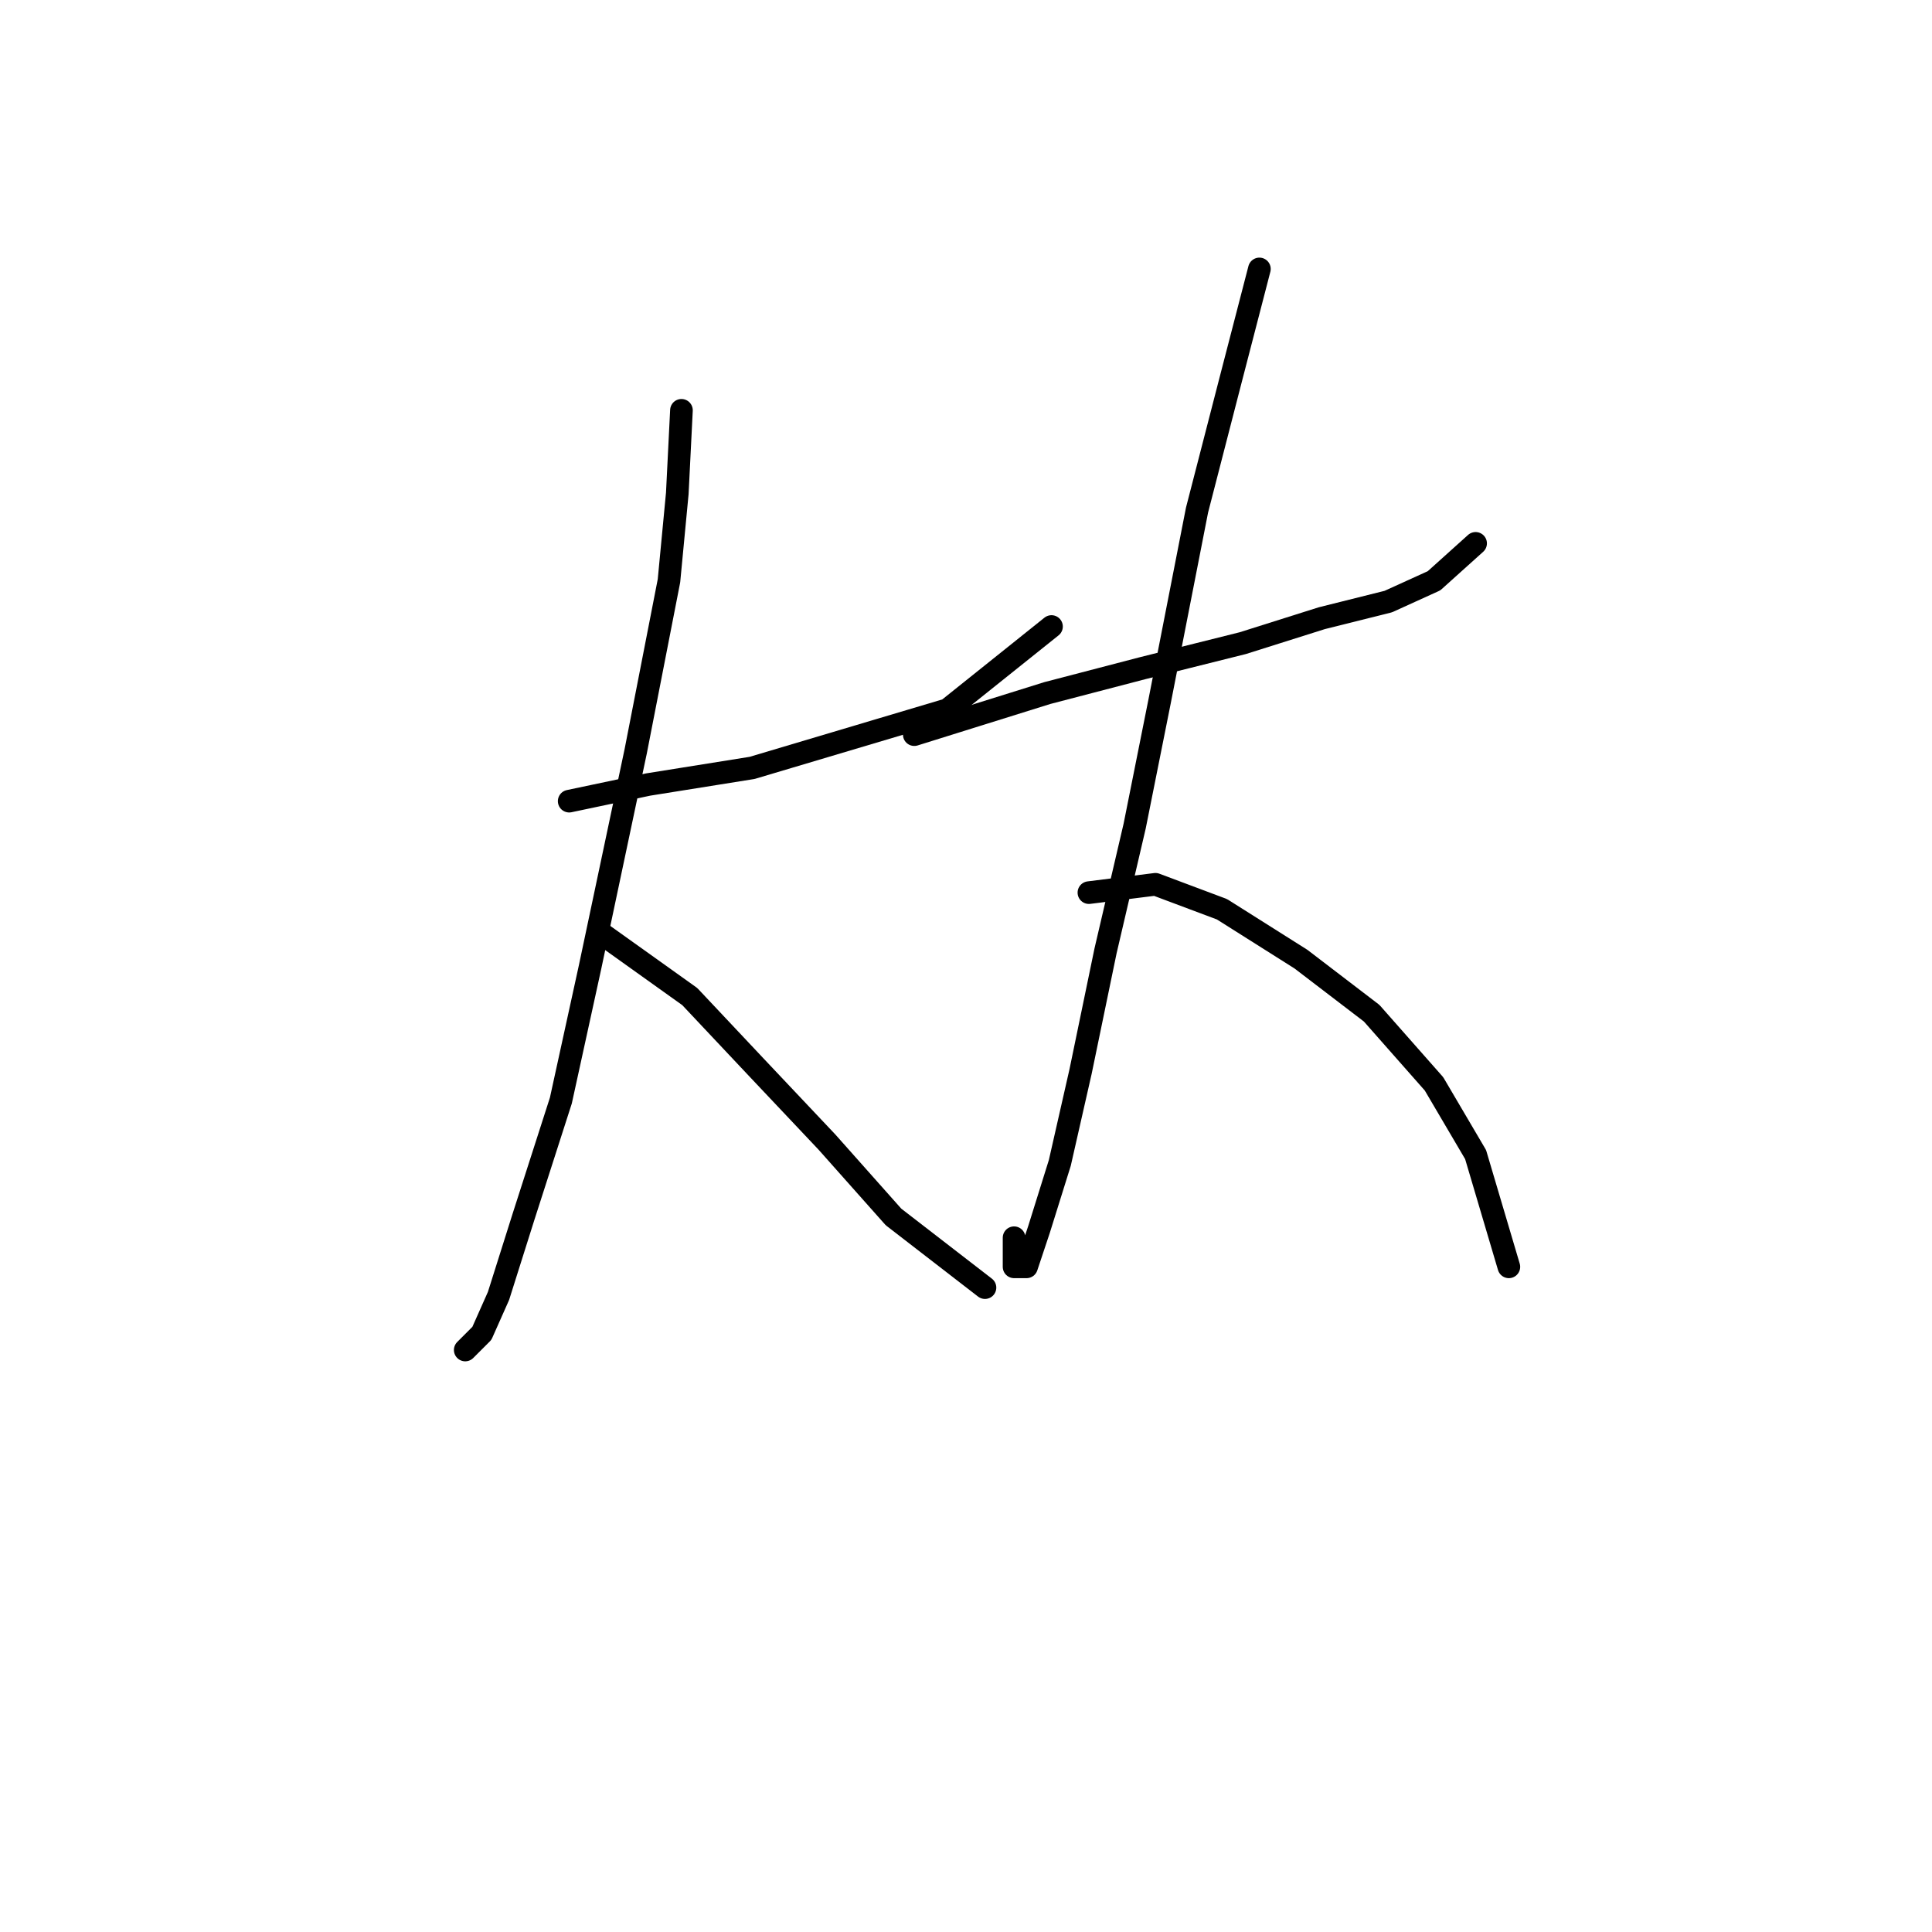 <?xml version="1.0" standalone="no"?>
    <svg width="256" height="256" xmlns="http://www.w3.org/2000/svg" version="1.1">
    <polyline stroke="black" stroke-width="3" stroke-linecap="round" fill="transparent" stroke-linejoin="round" points="75.42 106.157 85.888 103.953 99.661 101.75 125.555 94.037 139.329 83.018 139.329 83.018 " />
        <polyline stroke="black" stroke-width="3" stroke-linecap="round" fill="transparent" stroke-linejoin="round" points="90.295 54.369 89.744 65.388 88.642 76.957 84.235 99.546 78.175 128.195 74.318 145.825 69.359 161.251 66.054 171.719 63.85 176.677 61.646 178.881 61.646 178.881 " />
        <polyline stroke="black" stroke-width="3" stroke-linecap="round" fill="transparent" stroke-linejoin="round" points="79.827 123.787 91.397 132.051 100.212 141.417 109.578 151.334 118.393 161.251 130.514 170.617 130.514 170.617 " />
        <polyline stroke="black" stroke-width="3" stroke-linecap="round" fill="transparent" stroke-linejoin="round" points="121.148 97.342 138.778 91.833 151.449 88.527 164.672 85.221 175.14 81.916 183.955 79.712 190.015 76.957 195.525 71.999 195.525 71.999 " />
        <polyline stroke="black" stroke-width="3" stroke-linecap="round" fill="transparent" stroke-linejoin="round" points="166.876 35.637 163.019 50.512 158.612 67.591 153.653 92.935 150.348 109.463 146.491 125.991 143.185 141.968 140.431 154.089 137.676 162.904 136.023 167.862 134.37 167.862 134.37 164.006 134.37 164.006 " />
        <polyline stroke="black" stroke-width="3" stroke-linecap="round" fill="transparent" stroke-linejoin="round" points="144.287 118.278 153.102 117.176 161.917 120.482 172.385 127.093 181.751 134.255 190.015 143.621 195.525 152.987 199.932 167.862 199.932 167.862 " />
        </svg>